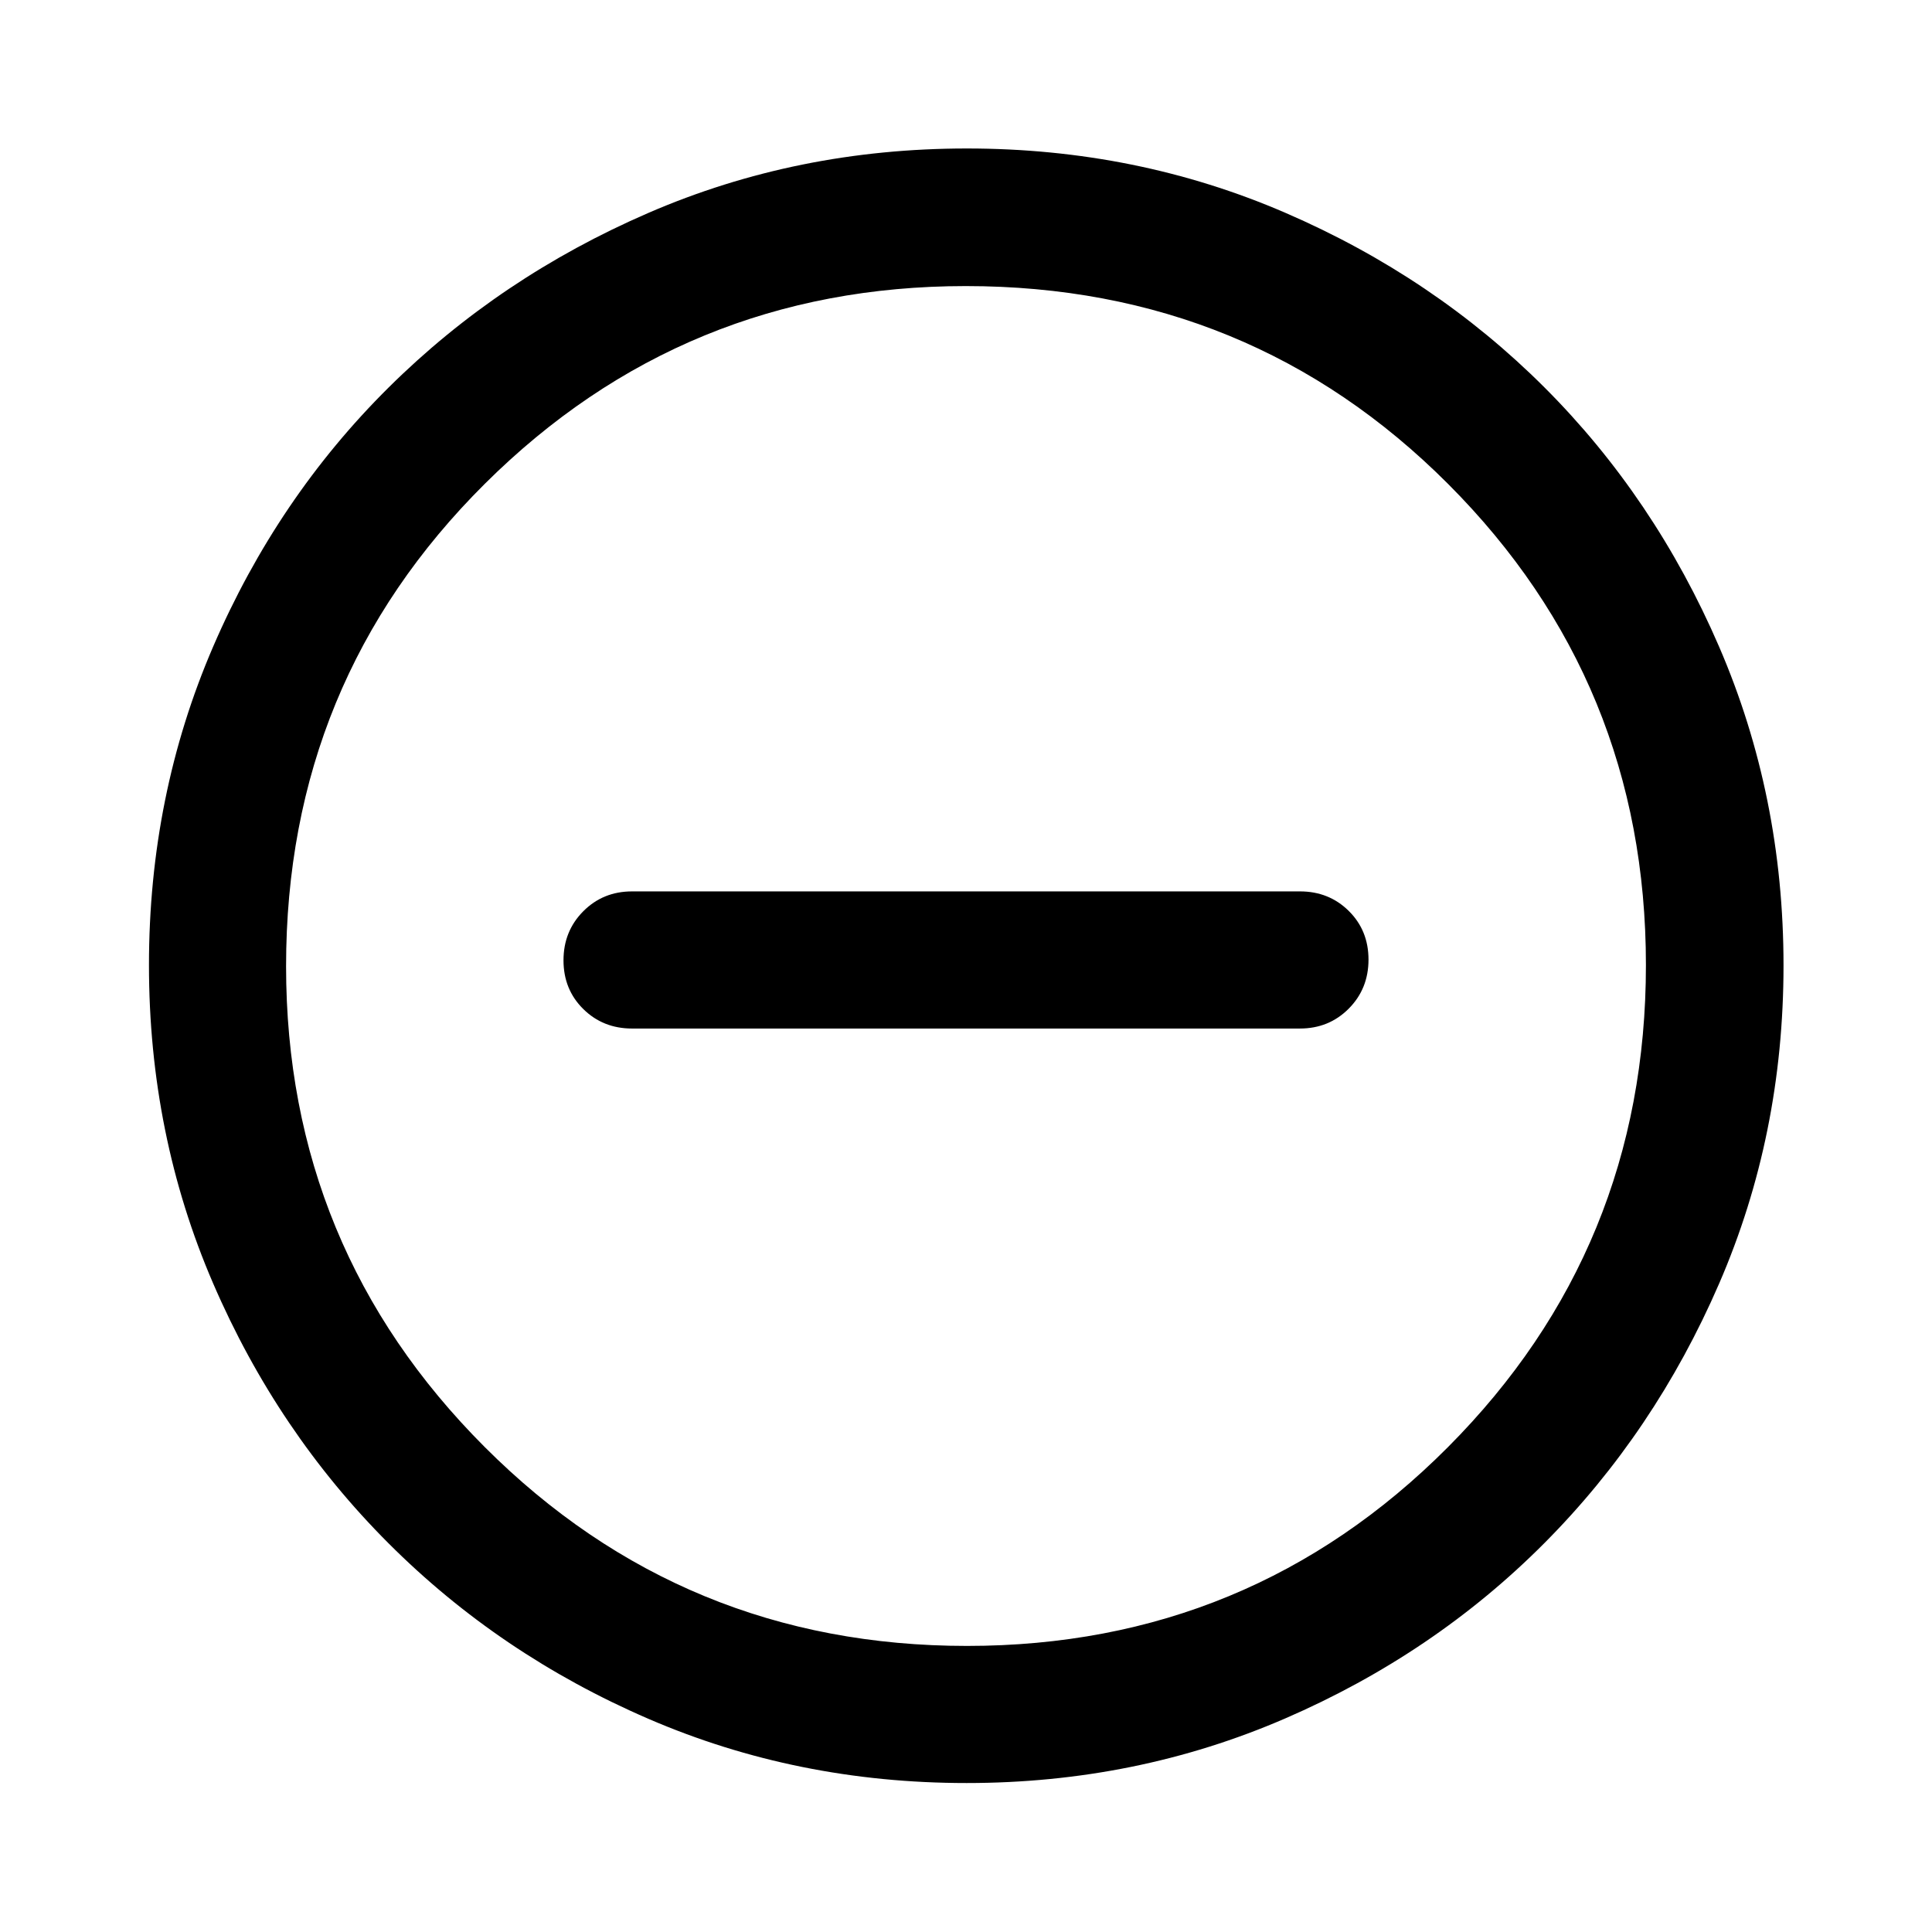 <svg xmlns="http://www.w3.org/2000/svg" width="48" height="48" viewBox="0 -960 960 960"><path d="M314.07-448.93h331.86q14.43 0 24.25-9.88 9.82-9.87 9.82-24.37 0-14.49-9.82-24.19-9.82-9.7-24.25-9.7H314.07q-14.43 0-24.25 9.88-9.82 9.87-9.82 24.37 0 14.49 9.82 24.19 9.82 9.7 24.25 9.7ZM480.3-74.02q-84.2 0-158.04-31.88-73.84-31.88-129.16-87.2-55.32-55.32-87.2-129.2-31.88-73.88-31.88-158.17 0-84.28 31.88-158.2 31.88-73.91 87.16-128.74 55.28-54.84 129.18-86.82 73.9-31.99 158.21-31.99 84.3 0 158.25 31.97 73.94 31.97 128.75 86.77 54.82 54.8 86.79 128.88 31.98 74.08 31.98 158.33 0 84.24-31.99 158.07-31.98 73.84-86.82 128.95-54.83 55.1-128.87 87.17Q564.5-74.02 480.3-74.02Zm.2-68.13q140.54 0 238.95-98.75 98.4-98.76 98.4-239.6 0-140.54-98.22-238.95-98.21-98.4-239.75-98.4-140.16 0-238.95 98.22-98.78 98.21-98.78 239.75 0 140.16 98.75 238.95 98.76 98.78 239.6 98.78ZM480-480Z"/></svg>